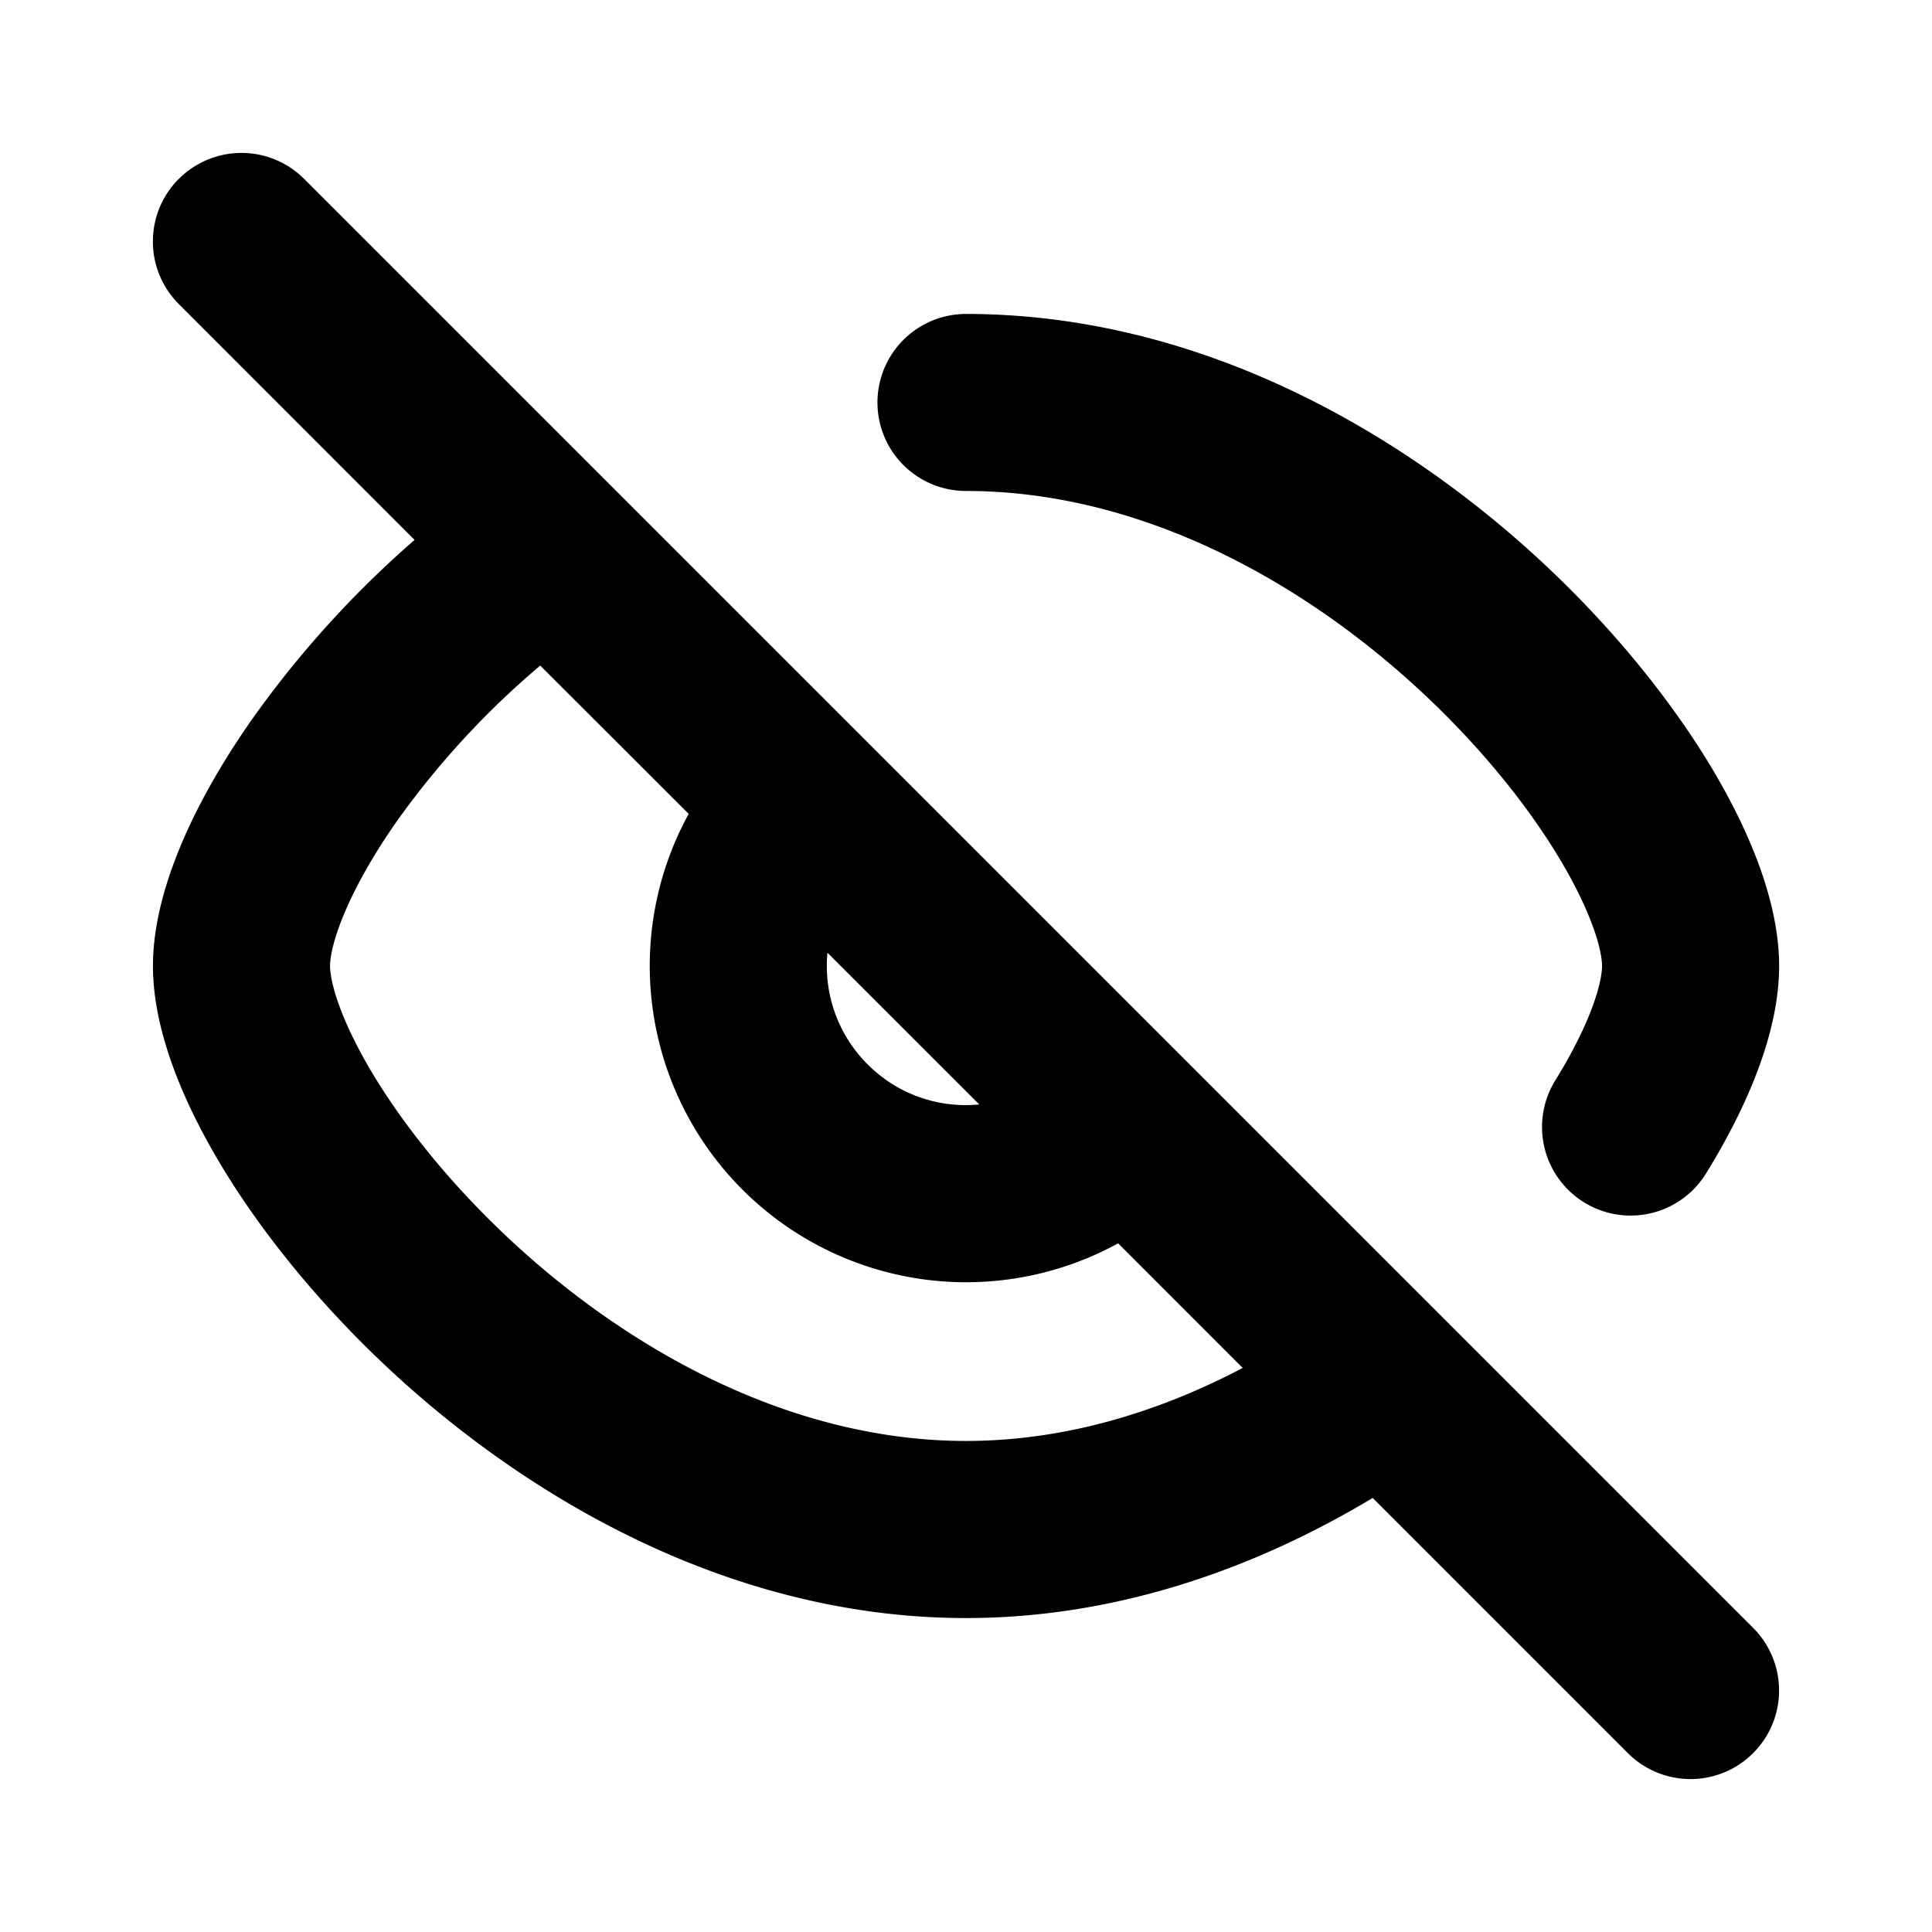 <svg xmlns="http://www.w3.org/2000/svg" width="24" height="24" fill="none" viewBox="0 0 24 24"><path fill="#000" fill-rule="evenodd" d="M2.222 2.222a1.1 1.1 0 0 1 1.556 0l18 18a1.1 1.1 0 1 1-1.556 1.556l-3.17-3.17C15.599 19.481 13.875 20.1 12 20.1c-2.852 0-5.356-1.426-7.11-3.041-.883-.814-1.61-1.706-2.123-2.55-.49-.808-.867-1.706-.867-2.51 0-.96.542-2.084 1.239-3.075A12.674 12.674 0 0 1 5.15 6.707l-2.929-2.93a1.1 1.1 0 0 1 0-1.555Zm4.49 6.045a10.53 10.53 0 0 0-1.774 1.923c-.629.894-.838 1.55-.838 1.81 0 .197.127.674.547 1.367.398.654.99 1.388 1.734 2.074C7.885 16.826 9.881 17.9 12 17.9c1.206 0 2.373-.347 3.437-.907l-1.547-1.548a3.93 3.93 0 0 1-5.335-5.335L6.71 8.267Zm3.567 3.568a1.725 1.725 0 0 0 .499 1.387c.38.38.891.546 1.387.498l-1.886-1.885ZM10.9 5A1.1 1.1 0 0 1 12 3.9c2.853 0 5.356 1.426 7.11 3.04.884.815 1.61 1.706 2.124 2.551.49.808.867 1.706.867 2.509 0 .823-.396 1.749-.91 2.58a1.1 1.1 0 0 1-1.87-1.16c.444-.717.58-1.215.58-1.42 0-.197-.127-.674-.548-1.367-.397-.655-.989-1.388-1.733-2.074-1.504-1.385-3.5-2.46-5.62-2.46A1.1 1.1 0 0 1 10.9 5Z" clip-rule="evenodd"/></svg>